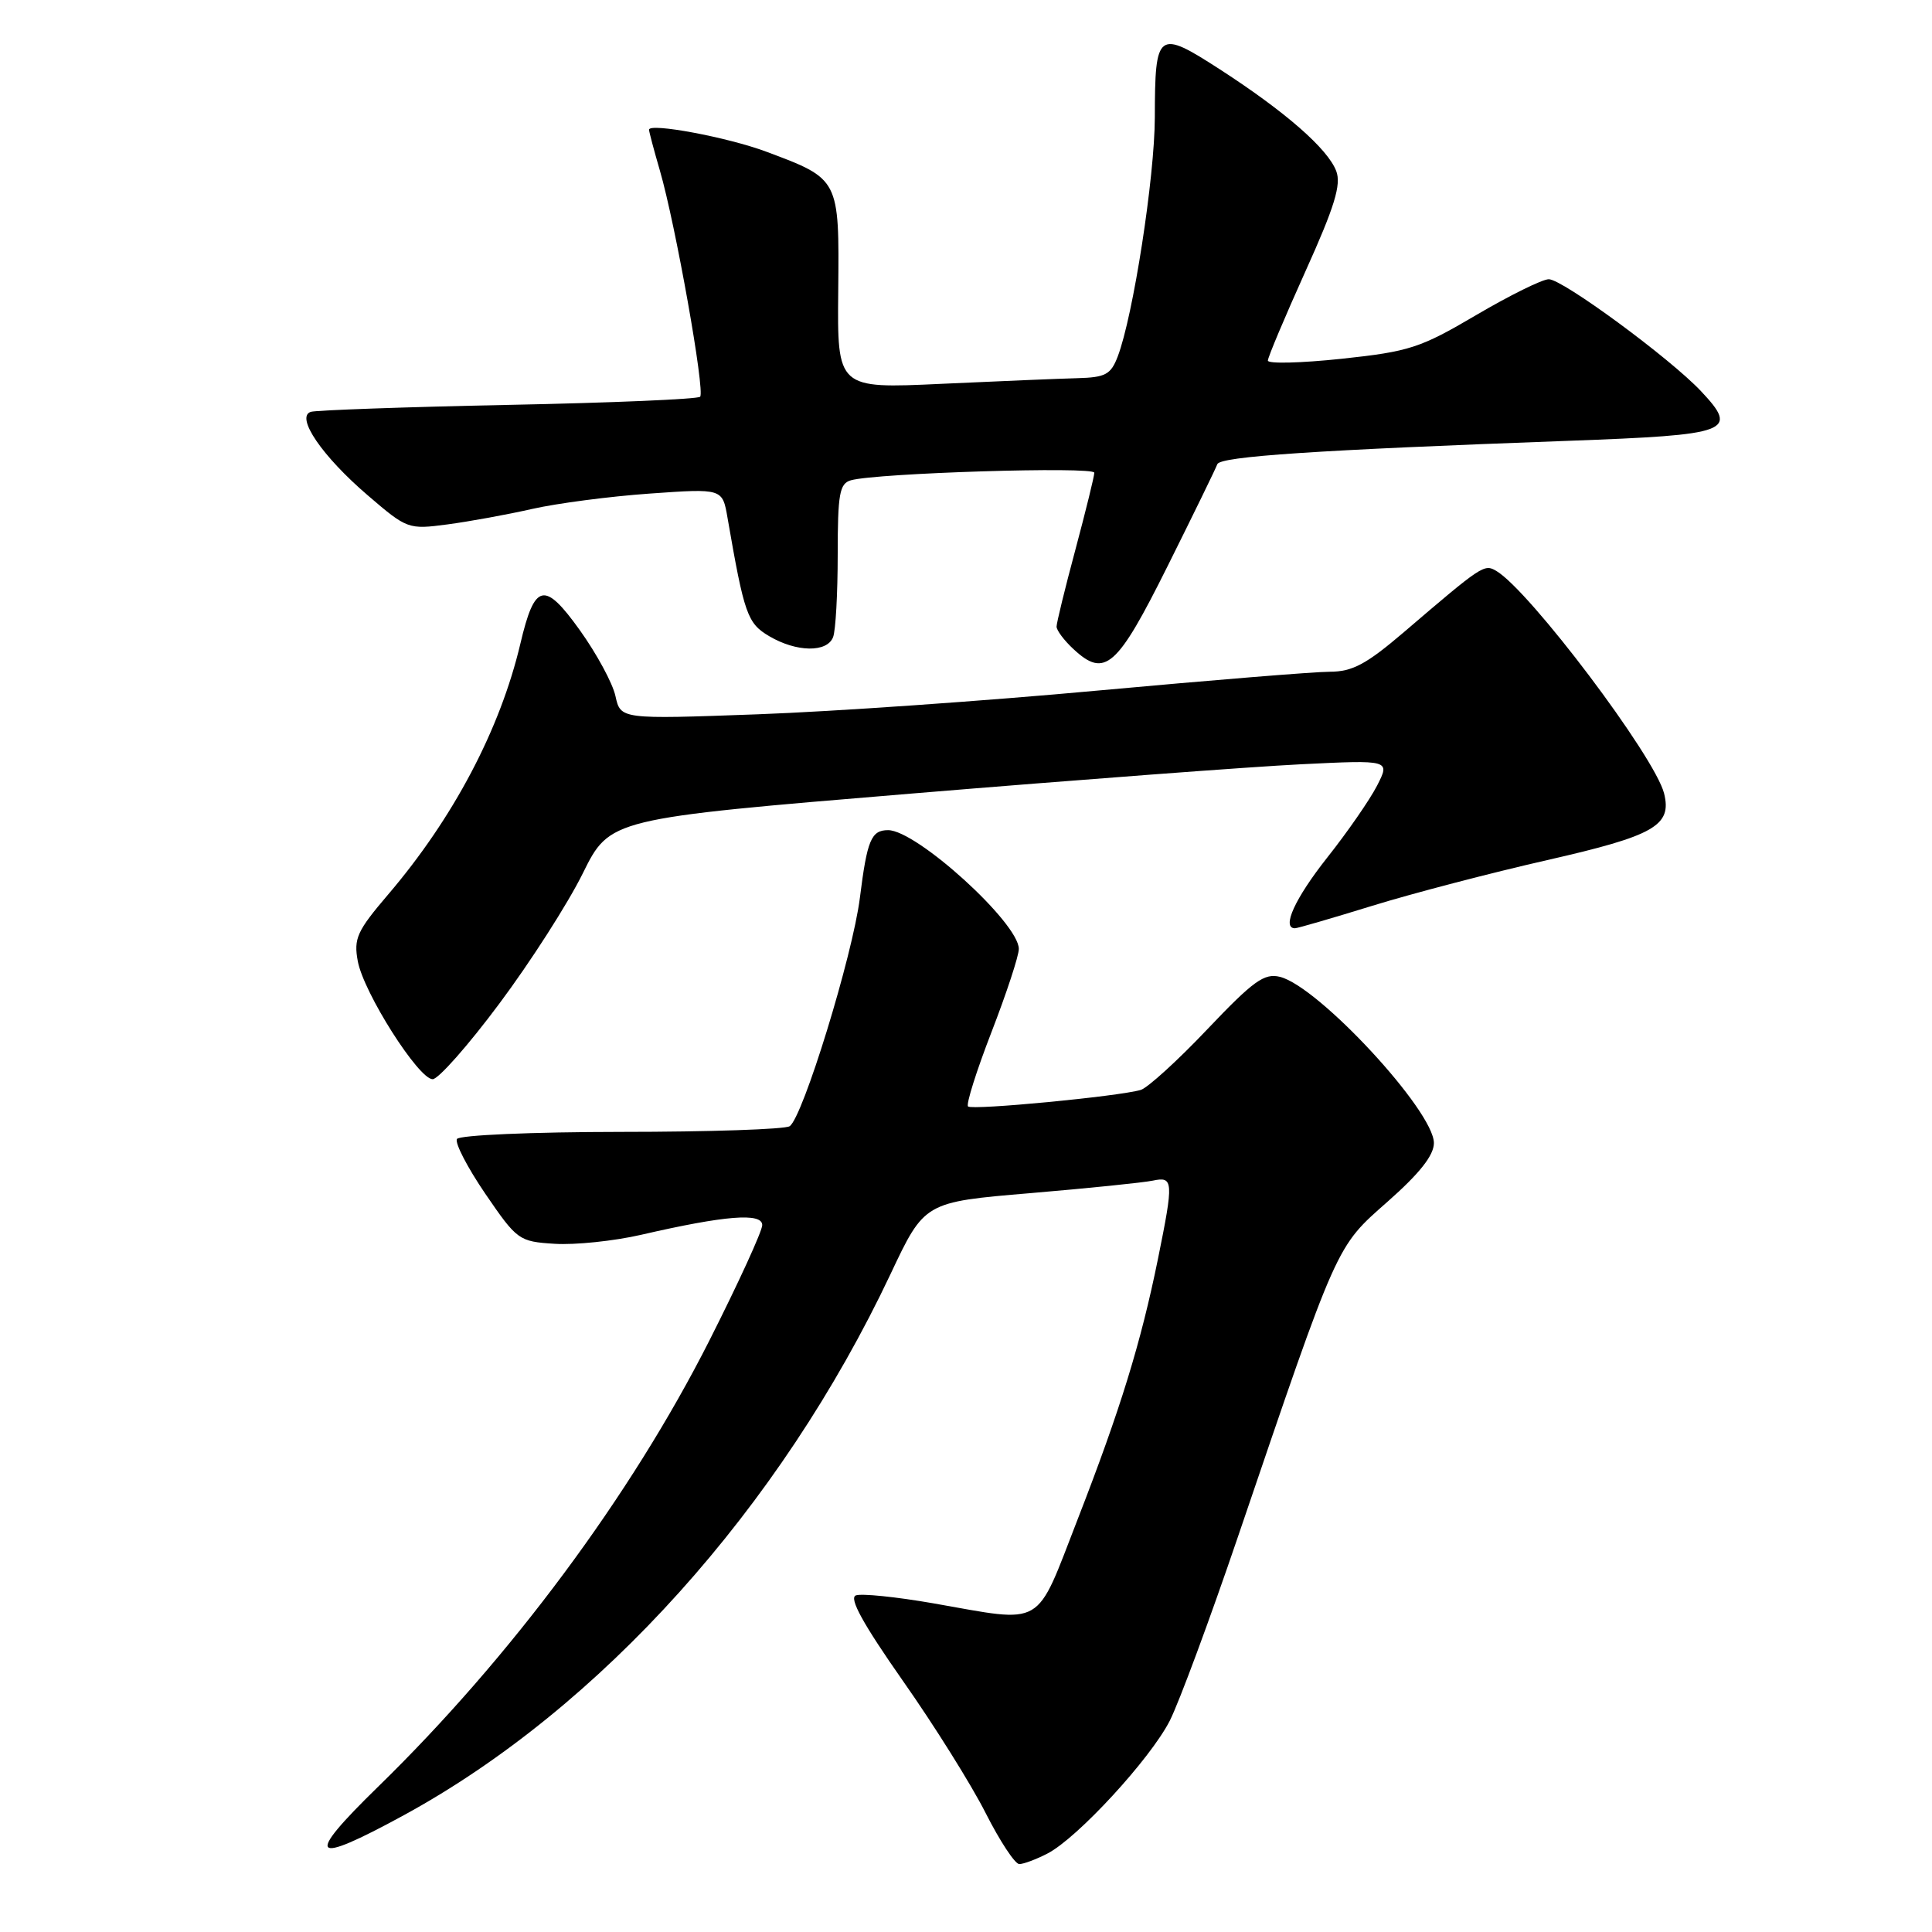 <?xml version="1.0" encoding="UTF-8" standalone="no"?>
<!DOCTYPE svg PUBLIC "-//W3C//DTD SVG 1.1//EN" "http://www.w3.org/Graphics/SVG/1.1/DTD/svg11.dtd" >
<svg xmlns="http://www.w3.org/2000/svg" xmlns:xlink="http://www.w3.org/1999/xlink" version="1.1" viewBox="0 0 256 256">
 <g >
 <path fill="currentColor"
d=" M 138.80 245.60 C 142.77 243.55 152.41 233.08 155.00 228.01 C 156.23 225.58 160.31 214.58 164.06 203.55 C 177.40 164.35 176.97 165.32 183.87 159.22 C 188.11 155.48 190.00 153.08 190.00 151.46 C 190.00 147.21 174.73 130.72 169.61 129.44 C 167.53 128.92 166.09 129.95 159.99 136.37 C 156.05 140.53 152.07 144.14 151.16 144.42 C 148.24 145.28 128.81 147.14 128.27 146.61 C 127.99 146.32 129.39 141.89 131.38 136.75 C 133.37 131.61 135.00 126.65 135.00 125.74 C 135.00 122.30 121.46 110.00 117.68 110.00 C 115.44 110.00 114.90 111.30 113.94 118.96 C 112.98 126.61 106.37 148.10 104.63 149.23 C 104.01 149.64 93.96 149.98 82.31 149.98 C 70.49 149.99 60.87 150.41 60.55 150.92 C 60.24 151.43 61.93 154.69 64.30 158.17 C 68.52 164.34 68.75 164.51 73.50 164.81 C 76.18 164.98 81.32 164.45 84.94 163.62 C 96.09 161.05 101.00 160.66 101.00 162.33 C 101.00 163.13 97.84 170.02 93.99 177.64 C 83.61 198.15 67.65 219.64 50.10 236.75 C 40.28 246.33 41.13 247.27 53.50 240.53 C 79.49 226.36 103.37 199.81 118.00 168.82 C 122.50 159.28 122.50 159.28 136.50 158.10 C 144.20 157.45 151.51 156.70 152.75 156.44 C 155.49 155.86 155.53 156.48 153.44 166.79 C 151.18 177.91 148.45 186.78 142.82 201.25 C 137.11 215.92 138.59 215.06 123.62 212.44 C 118.73 211.59 114.14 211.12 113.40 211.40 C 112.47 211.76 114.38 215.21 119.63 222.71 C 123.80 228.64 128.74 236.54 130.61 240.25 C 132.49 243.96 134.49 247.00 135.06 247.00 C 135.63 247.00 137.31 246.37 138.80 245.60 Z  M 66.16 132.99 C 70.27 127.49 75.25 119.72 77.22 115.73 C 80.81 108.47 80.81 108.47 120.69 105.16 C 142.63 103.34 165.89 101.59 172.39 101.27 C 184.21 100.69 184.21 100.69 182.47 104.10 C 181.51 105.97 178.54 110.26 175.86 113.64 C 171.59 119.04 169.78 123.00 171.59 123.00 C 171.92 123.00 176.53 121.66 181.84 120.02 C 187.15 118.38 197.57 115.66 205.00 113.97 C 219.23 110.73 221.56 109.40 220.50 105.13 C 219.27 100.25 202.66 78.22 198.25 75.64 C 196.67 74.71 196.38 74.90 186.04 83.75 C 181.04 88.02 179.21 89.00 176.20 89.01 C 174.16 89.01 160.35 90.14 145.50 91.50 C 130.65 92.87 110.34 94.29 100.36 94.65 C 82.23 95.31 82.23 95.31 81.55 92.23 C 81.18 90.53 79.06 86.62 76.85 83.53 C 72.13 76.94 70.85 77.22 68.95 85.30 C 66.27 96.65 60.07 108.41 51.41 118.55 C 47.30 123.37 46.85 124.36 47.41 127.37 C 48.19 131.56 55.46 143.00 57.33 143.00 C 58.08 143.00 62.06 138.50 66.16 132.99 Z  M 154.72 75.00 C 158.15 68.12 161.11 62.05 161.30 61.51 C 161.67 60.48 174.40 59.63 207.84 58.41 C 229.34 57.62 230.45 57.21 225.38 51.82 C 221.26 47.45 207.05 37.00 205.22 37.00 C 204.37 37.00 200.04 39.14 195.60 41.75 C 188.18 46.12 186.74 46.58 177.77 47.54 C 172.39 48.11 168.00 48.22 168.00 47.78 C 168.00 47.34 170.24 42.03 172.97 35.97 C 176.85 27.38 177.74 24.46 177.06 22.67 C 175.94 19.72 170.35 14.83 161.67 9.21 C 153.39 3.86 153.04 4.12 153.02 15.56 C 153.00 23.50 150.15 41.89 148.10 47.25 C 147.19 49.63 146.47 50.01 142.77 50.11 C 140.42 50.17 132.30 50.51 124.72 50.86 C 110.94 51.50 110.94 51.50 111.07 38.54 C 111.21 23.67 111.25 23.73 101.54 20.10 C 96.44 18.19 86.00 16.24 86.00 17.19 C 86.00 17.44 86.64 19.86 87.43 22.57 C 89.51 29.72 93.45 51.88 92.77 52.57 C 92.45 52.89 81.01 53.38 67.34 53.65 C 53.68 53.93 41.91 54.35 41.19 54.57 C 39.11 55.23 42.69 60.47 48.77 65.67 C 53.94 70.11 54.12 70.17 59.27 69.49 C 62.14 69.11 67.20 68.19 70.50 67.44 C 73.80 66.69 80.83 65.77 86.11 65.40 C 95.73 64.72 95.73 64.72 96.40 68.61 C 98.62 81.43 99.03 82.59 101.93 84.30 C 105.54 86.43 109.60 86.49 110.39 84.42 C 110.73 83.55 111.00 78.63 111.00 73.49 C 111.00 65.44 111.24 64.07 112.75 63.64 C 116.13 62.68 145.00 61.78 145.00 62.64 C 145.00 63.11 143.87 67.69 142.50 72.82 C 141.12 77.95 140.00 82.54 140.00 83.03 C 140.00 83.52 141.00 84.86 142.23 86.00 C 146.41 89.89 148.01 88.47 154.72 75.00 Z "/>
</g>
</svg>